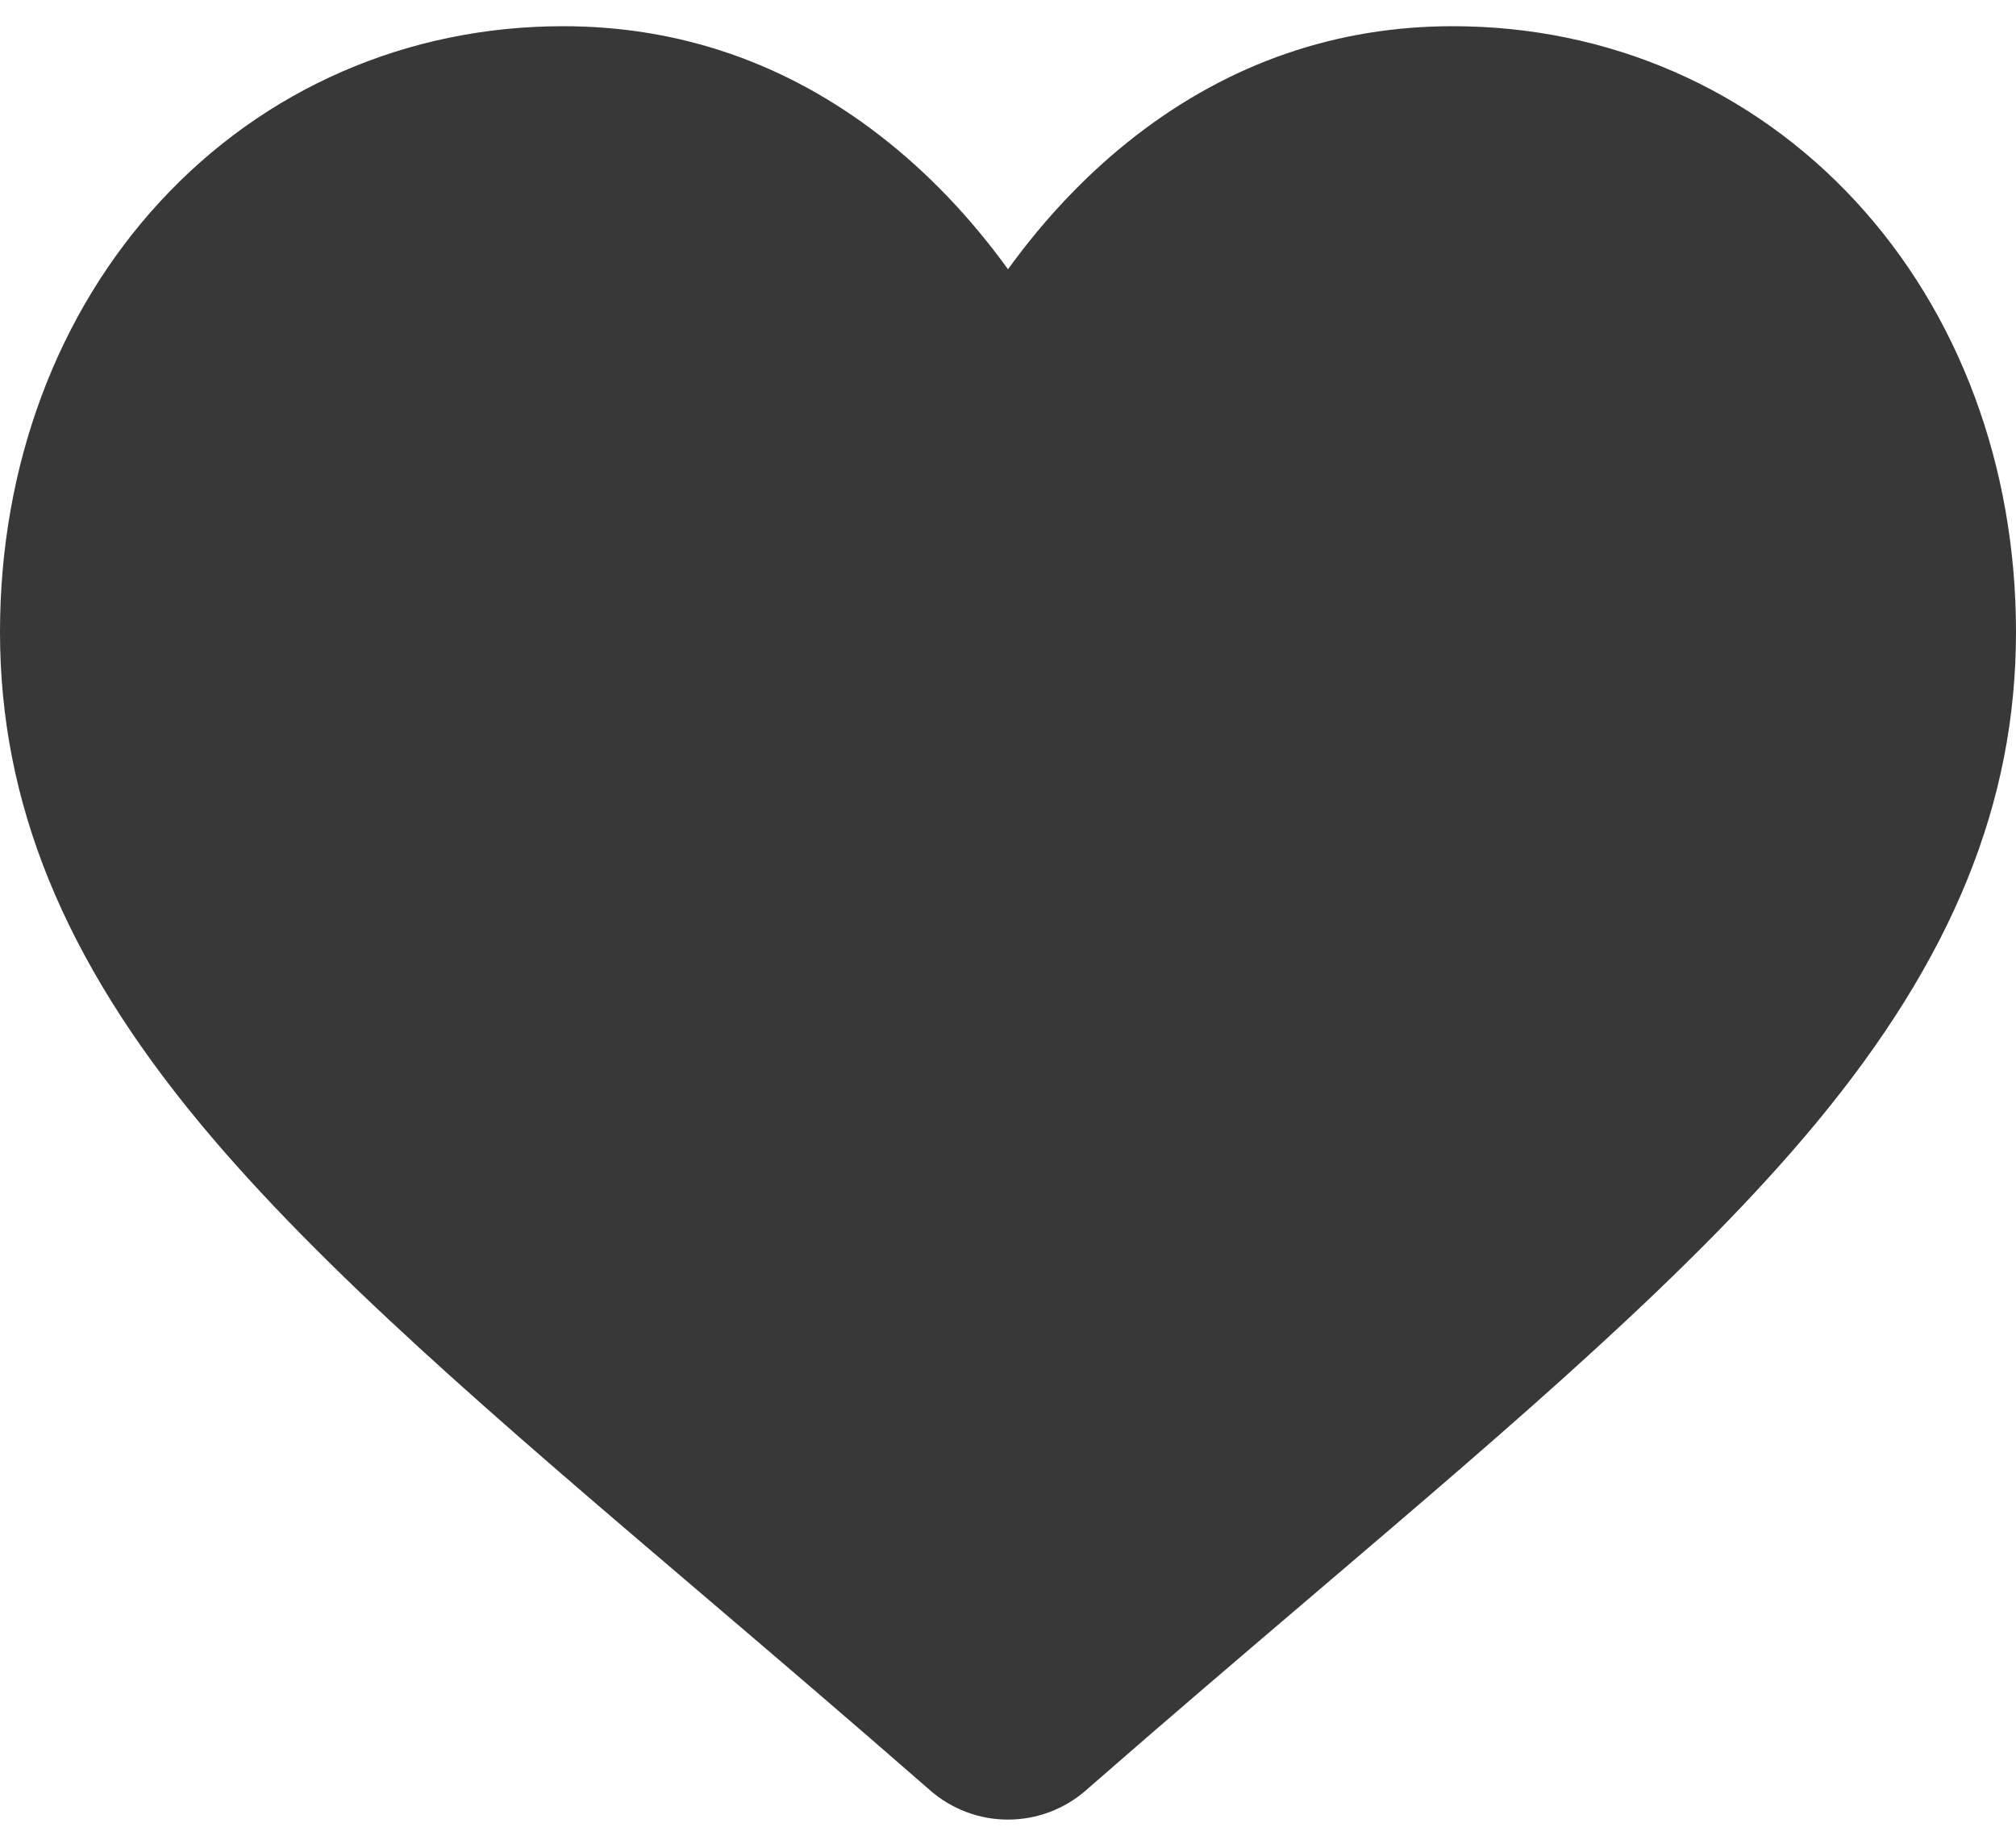 <svg width="24" height="22" viewBox="0 0 24 22" fill="none" xmlns="http://www.w3.org/2000/svg">
<path d="M22.096 2.402C20.854 1.055 19.149 0.312 17.296 0.312C15.91 0.312 14.642 0.75 13.524 1.614C12.961 2.05 12.45 2.584 12 3.206C11.55 2.584 11.039 2.05 10.475 1.614C9.359 0.75 8.09 0.312 6.704 0.312C4.851 0.312 3.146 1.055 1.904 2.402C0.676 3.734 0 5.553 0 7.525C0 9.555 0.756 11.413 2.38 13.373C3.833 15.125 5.921 16.905 8.339 18.965C9.165 19.669 10.101 20.467 11.072 21.316C11.329 21.541 11.658 21.665 12 21.665C12.341 21.665 12.671 21.541 12.927 21.317C13.899 20.467 14.836 19.669 15.662 18.965C18.079 16.905 20.167 15.125 21.62 13.372C23.244 11.413 24 9.555 24 7.525C24 5.553 23.324 3.734 22.096 2.402Z" fill="#383838"/>
</svg>
